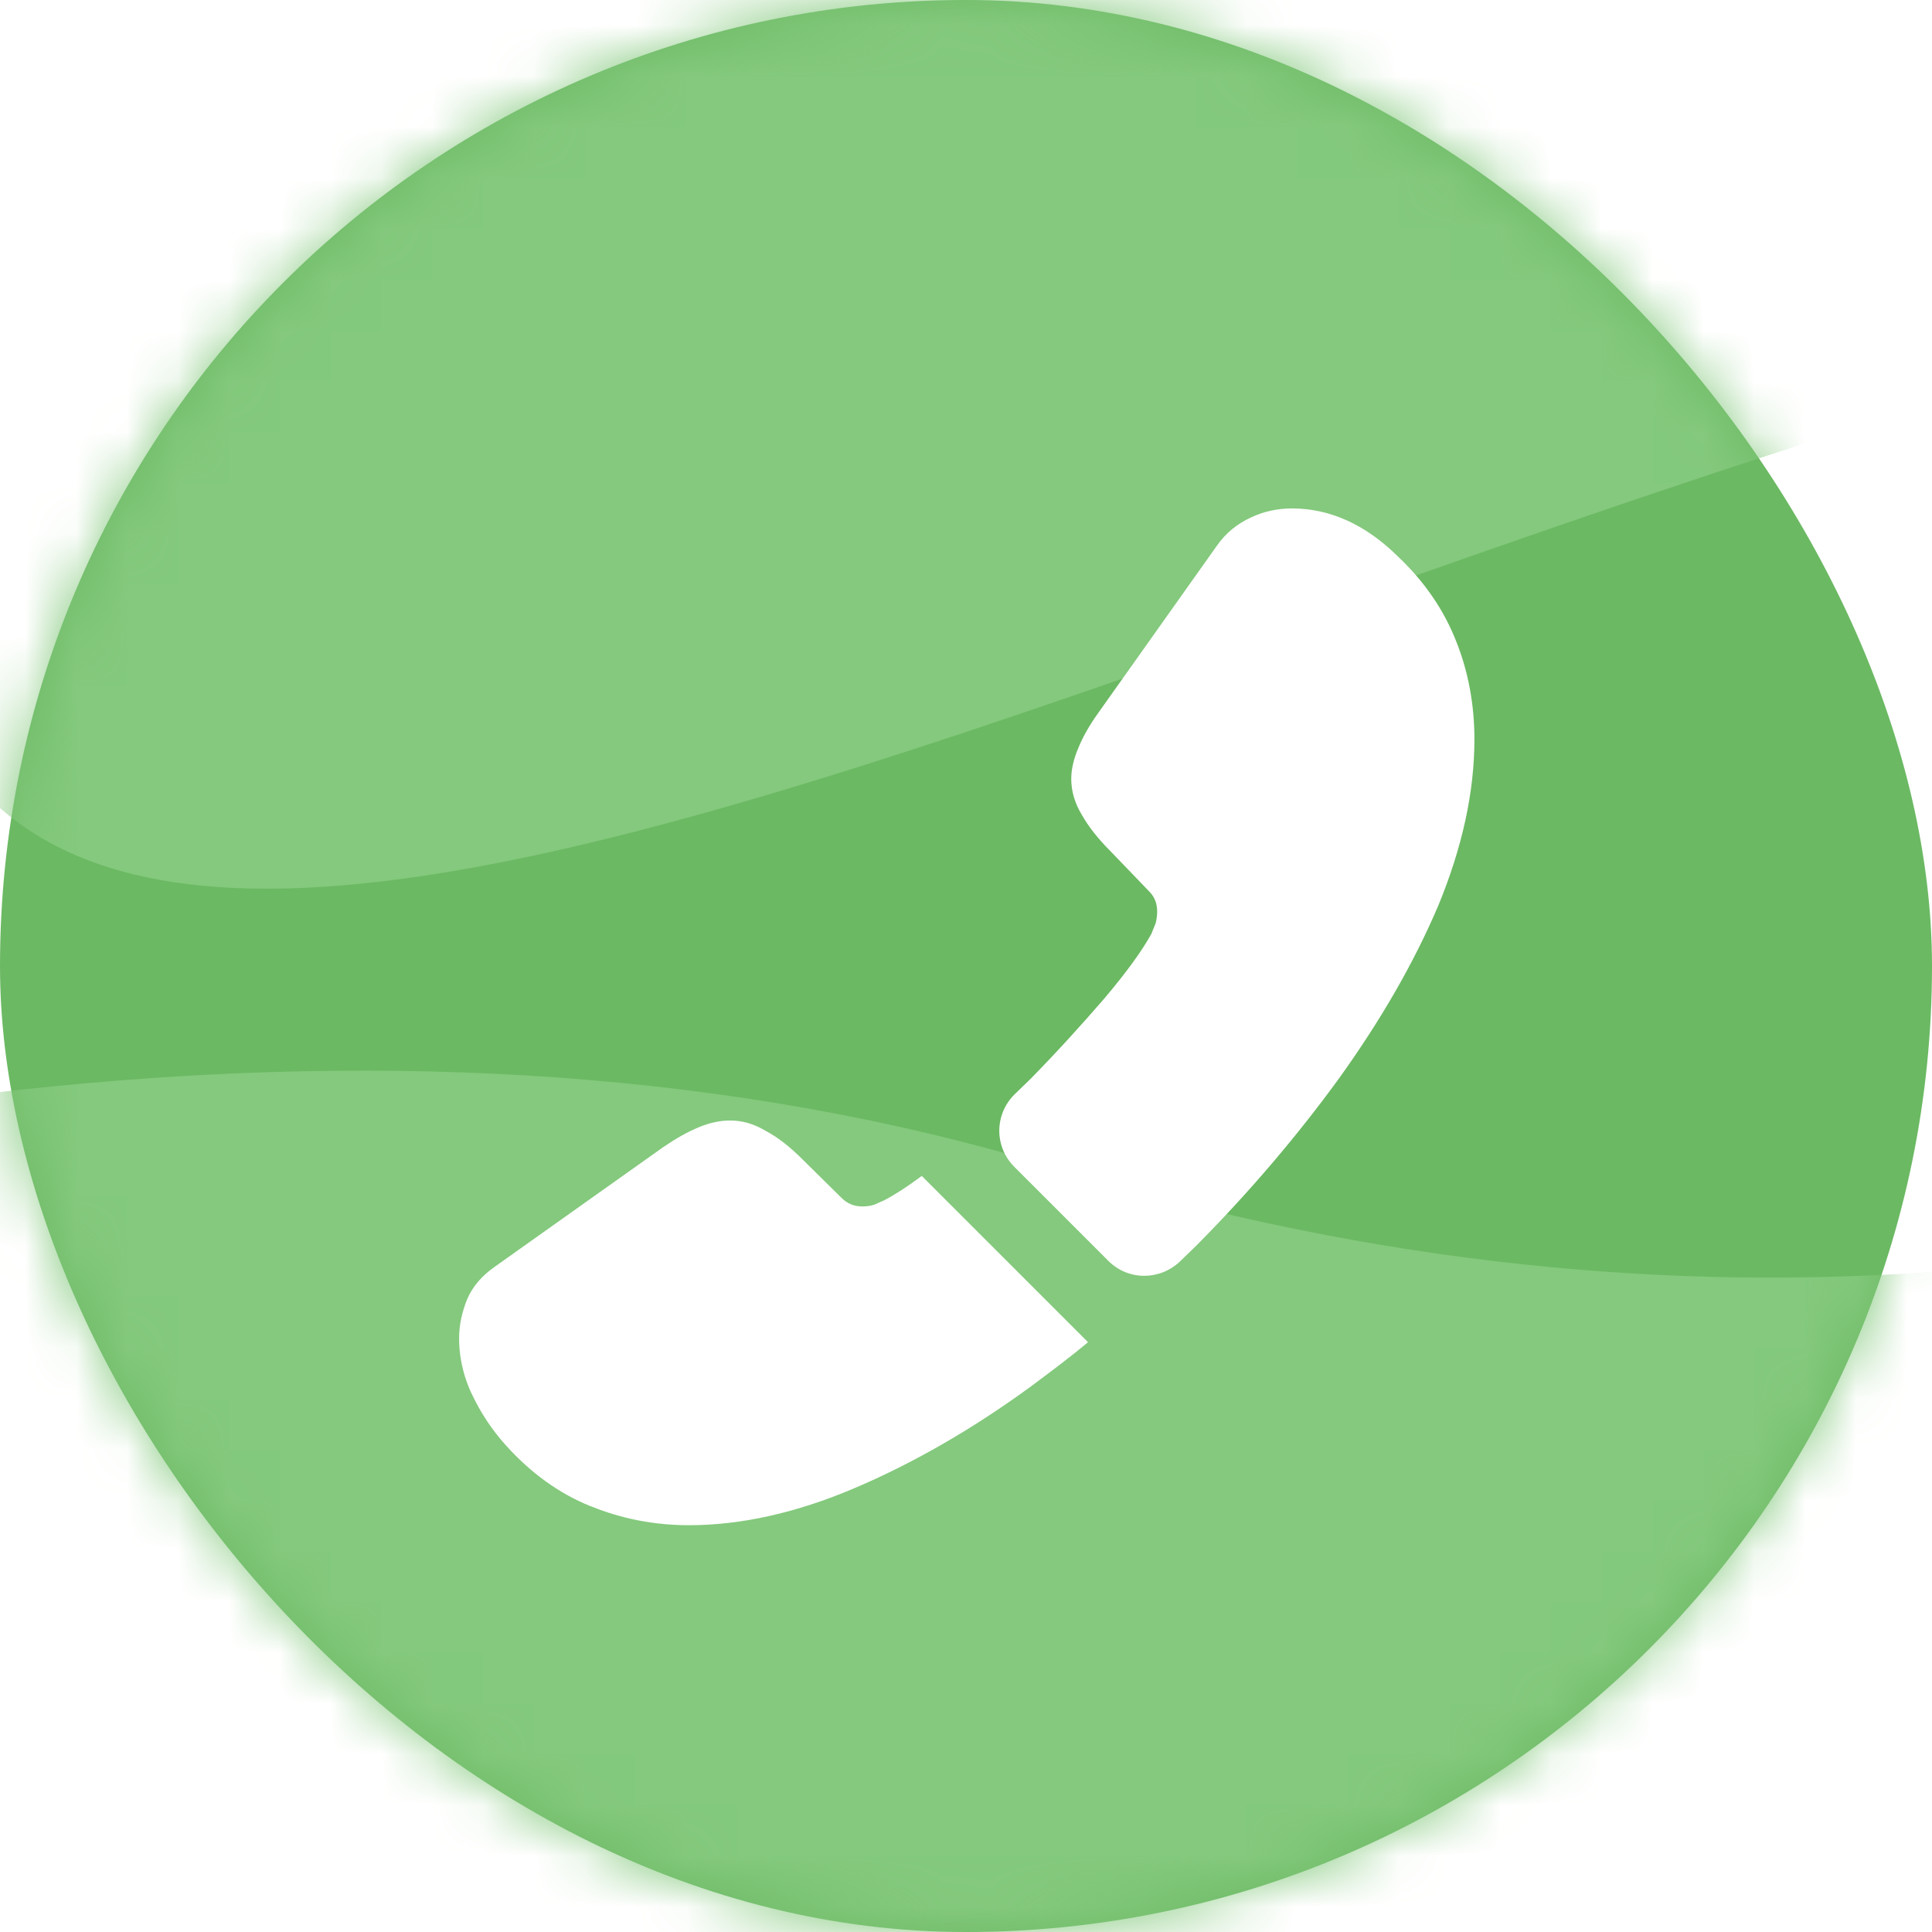 <svg width="38" height="38" viewBox="0 0 38 38" fill="none" xmlns="http://www.w3.org/2000/svg">
<rect width="38" height="38" rx="19" fill="#6BB963"/>
<mask id="mask0_1224_9" style="mask-type:alpha" maskUnits="userSpaceOnUse" x="0" y="0" width="38" height="38">
<rect width="38" height="38" rx="19" fill="#F18060"/>
</mask>
<g mask="url(#mask0_1224_9)">
<path d="M67.424 58.699L63.489 14.87C63.489 14.87 46.316 30.784 20.757 22.97C-4.802 15.156 -36.487 33.819 -36.487 33.819L67.424 58.699Z" fill="#84C97D"/>
<path d="M1.148 -0.892C-0.104 2.23 -2.801 -11.241 -2.191 10.036C-1.581 31.314 38.999 -0.38 62.51 5.353C86.022 11.085 62.51 -0.892 62.51 -0.892C62.51 -0.892 2.4 -4.015 1.148 -0.892Z" fill="#84C97D"/>
</g>
<g filter="url(#filter0_d_1224_9)">
<path d="M19.95 21.95L21.8 23.8C22.19 24.19 22.81 24.19 23.21 23.81C23.32 23.7 23.43 23.6 23.54 23.49C24.57 22.45 25.5 21.36 26.33 20.22C27.15 19.08 27.81 17.94 28.29 16.81C28.76 15.67 29 14.58 29 13.54C29 12.86 28.88 12.21 28.64 11.61C28.4 11 28.02 10.44 27.49 9.94C26.85 9.31 26.15 9 25.41 9C25.13 9 24.85 9.06 24.6 9.18C24.34 9.3 24.11 9.48 23.93 9.74L21.61 13.01C21.43 13.26 21.3 13.49 21.21 13.71C21.12 13.92 21.07 14.13 21.07 14.32C21.07 14.56 21.14 14.8 21.28 15.03C21.41 15.26 21.6 15.5 21.84 15.74L22.6 16.53C22.71 16.64 22.76 16.77 22.76 16.93C22.76 17.01 22.75 17.08 22.73 17.16C22.7 17.24 22.67 17.3 22.65 17.36C22.47 17.69 22.16 18.12 21.72 18.64C21.27 19.16 20.79 19.69 20.27 20.22C20.17 20.32 20.06 20.42 19.96 20.52C19.56 20.91 19.55 21.55 19.95 21.95Z" fill="white"/>
</g>
<g filter="url(#filter1_d_1224_9)">
<path d="M9.03 25.329C9.03 25.609 9.08 25.899 9.18 26.179C9.21 26.259 9.24 26.339 9.28 26.419C9.45 26.779 9.67 27.119 9.96 27.439C10.45 27.979 10.99 28.369 11.6 28.619C11.61 28.619 11.62 28.629 11.63 28.629C12.22 28.869 12.86 28.999 13.55 28.999C14.57 28.999 15.66 28.759 16.81 28.269C17.96 27.779 19.11 27.119 20.25 26.289C20.64 25.999 21.03 25.709 21.4 25.399L18.13 22.129C17.85 22.339 17.6 22.499 17.39 22.609C17.34 22.629 17.28 22.659 17.21 22.689C17.13 22.719 17.05 22.729 16.96 22.729C16.79 22.729 16.66 22.669 16.55 22.559L15.79 21.809C15.54 21.559 15.3 21.369 15.07 21.249C14.84 21.109 14.61 21.039 14.36 21.039C14.17 21.039 13.97 21.079 13.75 21.169C13.53 21.259 13.3 21.389 13.05 21.559L9.74 23.909C9.48 24.089 9.3 24.299 9.19 24.549C9.09 24.799 9.03 25.049 9.03 25.329Z" fill="white"/>
</g>
<defs>
<filter id="filter0_d_1224_9" x="19.655" y="9" width="9.345" height="16.094" filterUnits="userSpaceOnUse" color-interpolation-filters="sRGB">
<feFlood flood-opacity="0" result="BackgroundImageFix"/>
<feColorMatrix in="SourceAlpha" type="matrix" values="0 0 0 0 0 0 0 0 0 0 0 0 0 0 0 0 0 0 127 0" result="hardAlpha"/>
<feOffset dy="1"/>
<feComposite in2="hardAlpha" operator="out"/>
<feColorMatrix type="matrix" values="0 0 0 0 0.343 0 0 0 0 0.663 0 0 0 0 0.311 0 0 0 1 0"/>
<feBlend mode="normal" in2="BackgroundImageFix" result="effect1_dropShadow_1224_9"/>
<feBlend mode="normal" in="SourceGraphic" in2="effect1_dropShadow_1224_9" result="shape"/>
</filter>
<filter id="filter1_d_1224_9" x="9.03" y="21.039" width="12.37" height="8.96" filterUnits="userSpaceOnUse" color-interpolation-filters="sRGB">
<feFlood flood-opacity="0" result="BackgroundImageFix"/>
<feColorMatrix in="SourceAlpha" type="matrix" values="0 0 0 0 0 0 0 0 0 0 0 0 0 0 0 0 0 0 127 0" result="hardAlpha"/>
<feOffset dy="1"/>
<feComposite in2="hardAlpha" operator="out"/>
<feColorMatrix type="matrix" values="0 0 0 0 0.343 0 0 0 0 0.663 0 0 0 0 0.311 0 0 0 1 0"/>
<feBlend mode="normal" in2="BackgroundImageFix" result="effect1_dropShadow_1224_9"/>
<feBlend mode="normal" in="SourceGraphic" in2="effect1_dropShadow_1224_9" result="shape"/>
</filter>
</defs>
</svg>
